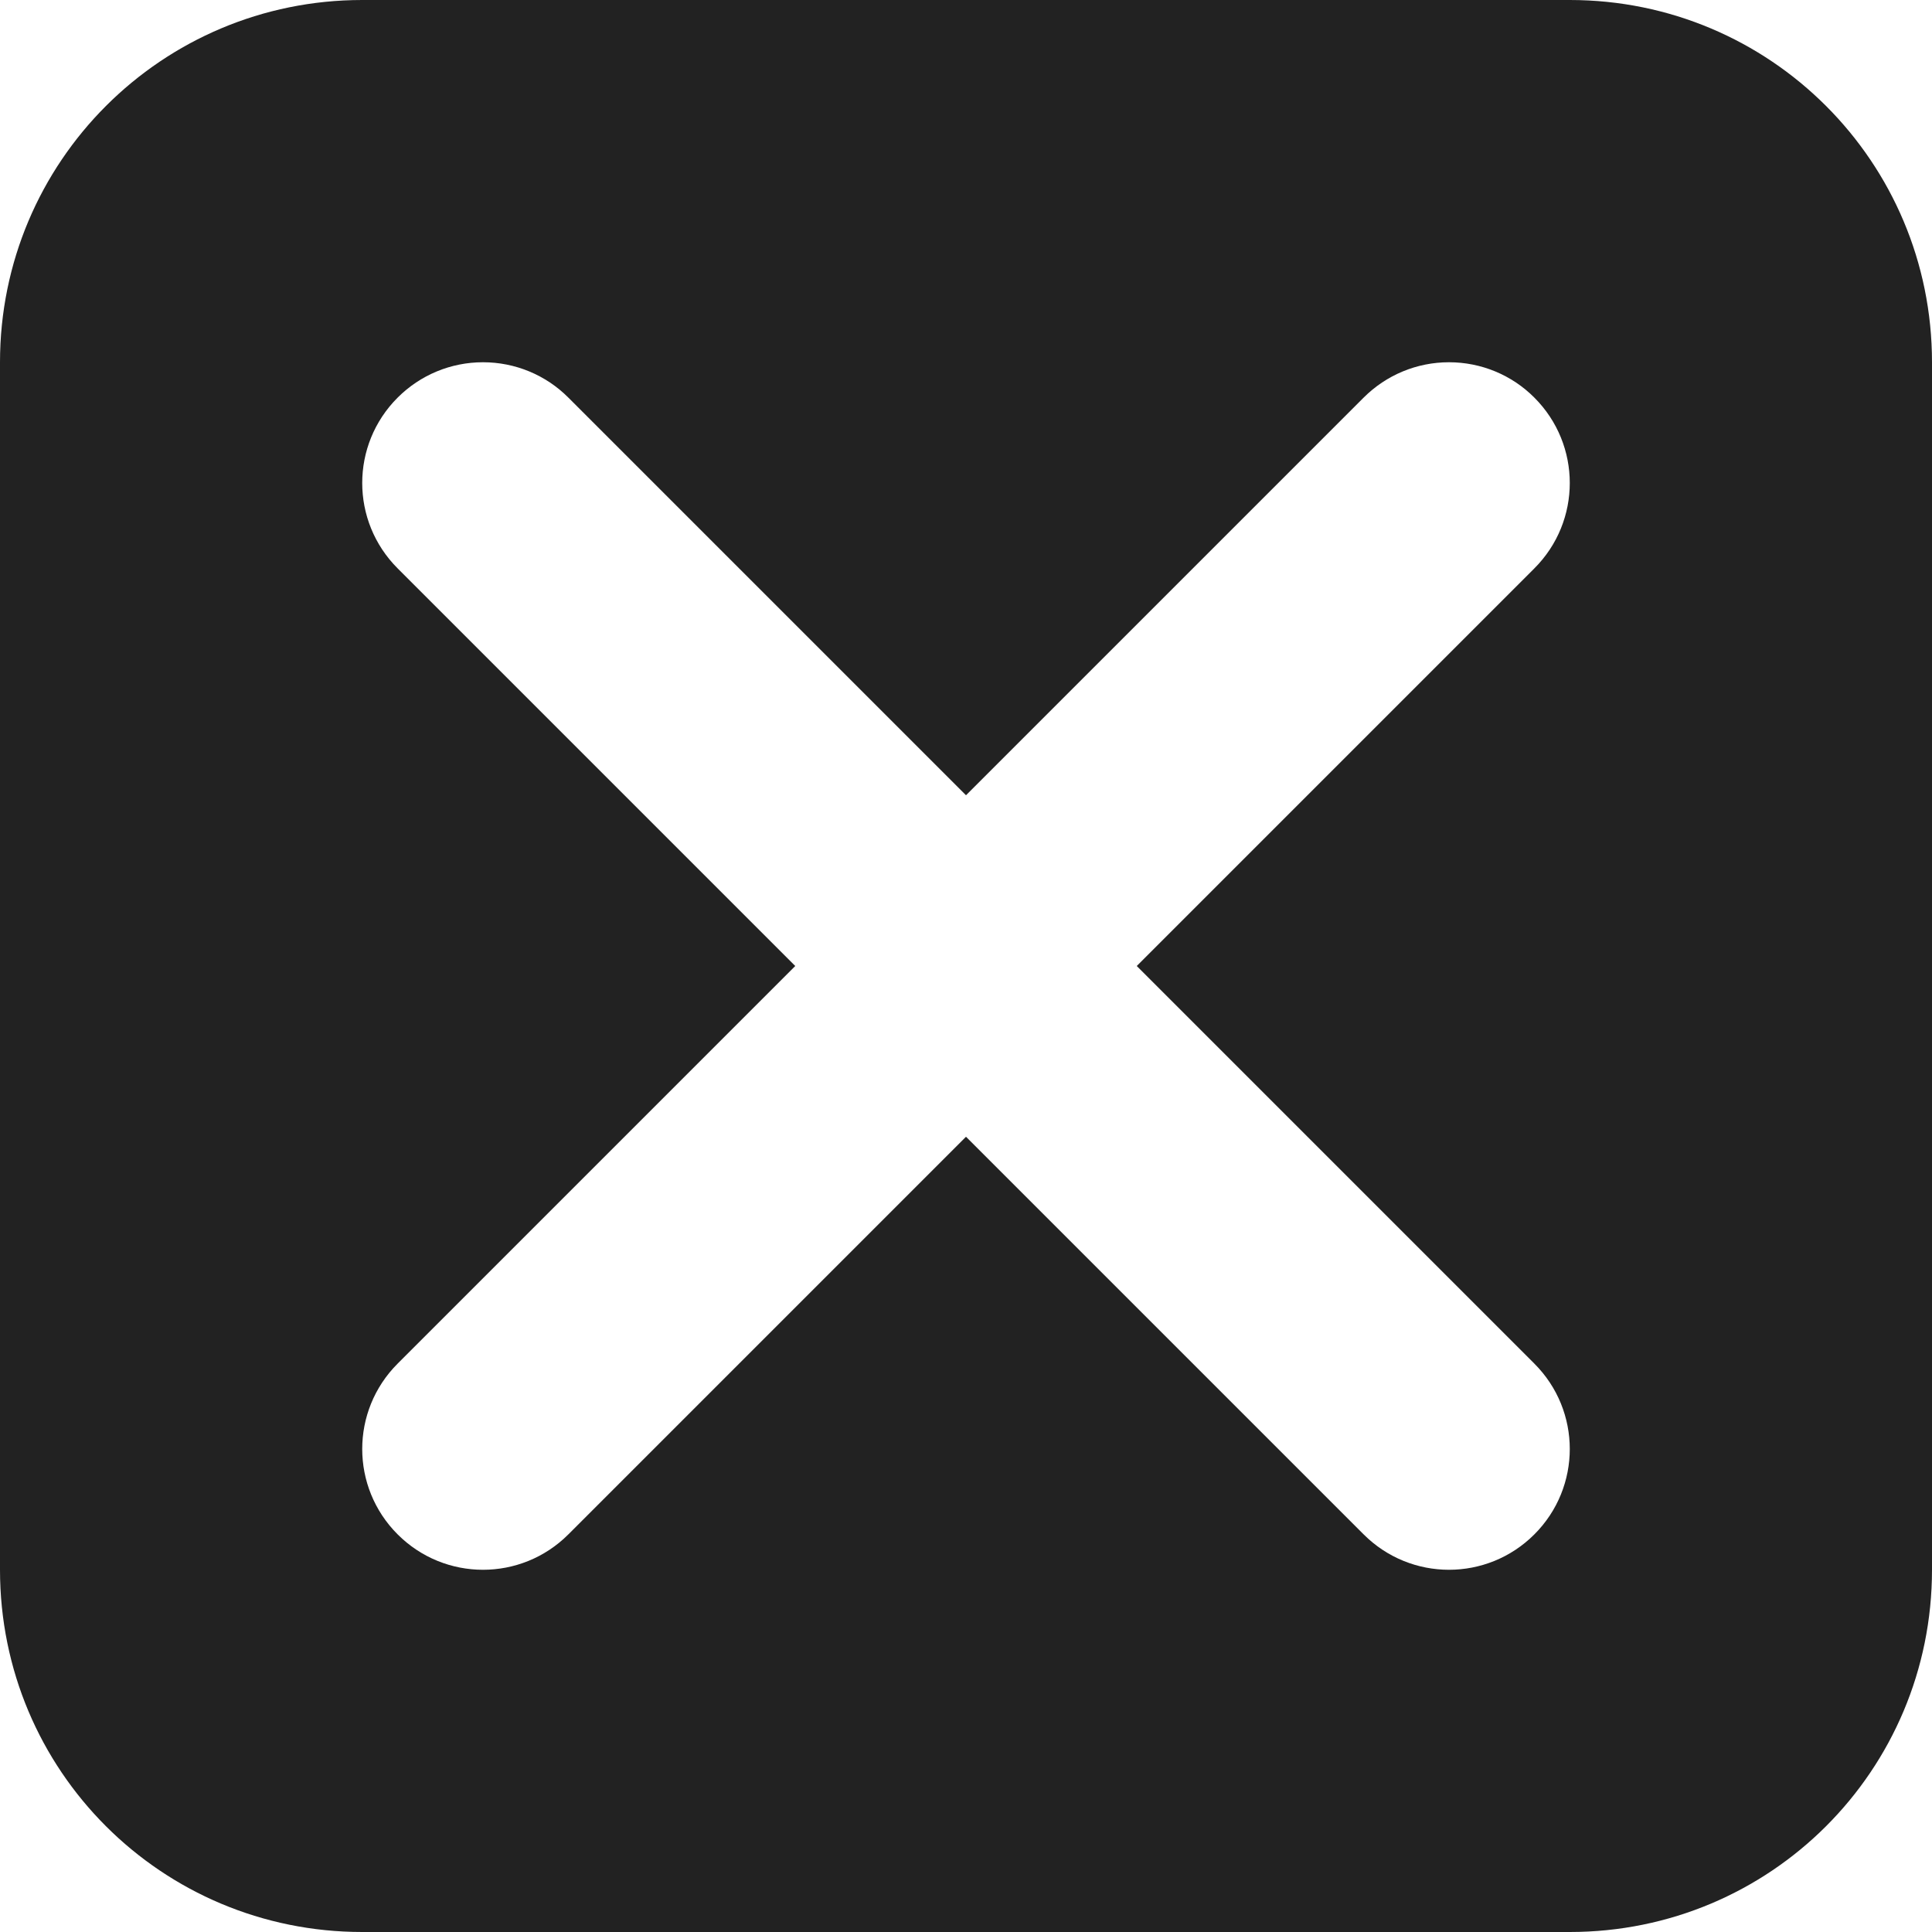 <?xml version="1.0" encoding="UTF-8"?>
<svg xmlns="http://www.w3.org/2000/svg" height="16px" viewBox="0 0 16 16" width="16px"><path d="m 3 0 c -1.66 0 -3 1.34 -3 3 v 10 c 0 1.664 1.34 3 3 3 h 10 c 1.66 0 3 -1.336 3 -3 v -10 c 0 -1.66 -1.34 -3 -3 -3 z m 1 3 c 0.266 0 0.52 0.105 0.707 0.293 l 3.293 3.293 l 3.293 -3.293 c 0.188 -0.188 0.441 -0.293 0.707 -0.293 s 0.52 0.105 0.707 0.293 c 0.391 0.391 0.391 1.023 0 1.414 l -3.293 3.293 l 3.293 3.293 c 0.391 0.391 0.391 1.023 0 1.414 s -1.023 0.391 -1.414 0 l -3.293 -3.293 l -3.293 3.293 c -0.391 0.391 -1.023 0.391 -1.414 0 s -0.391 -1.023 0 -1.414 l 3.293 -3.293 l -3.293 -3.293 c -0.391 -0.391 -0.391 -1.023 0 -1.414 c 0.188 -0.188 0.441 -0.293 0.707 -0.293 z m 0 0" fill="#222222"/></svg>
